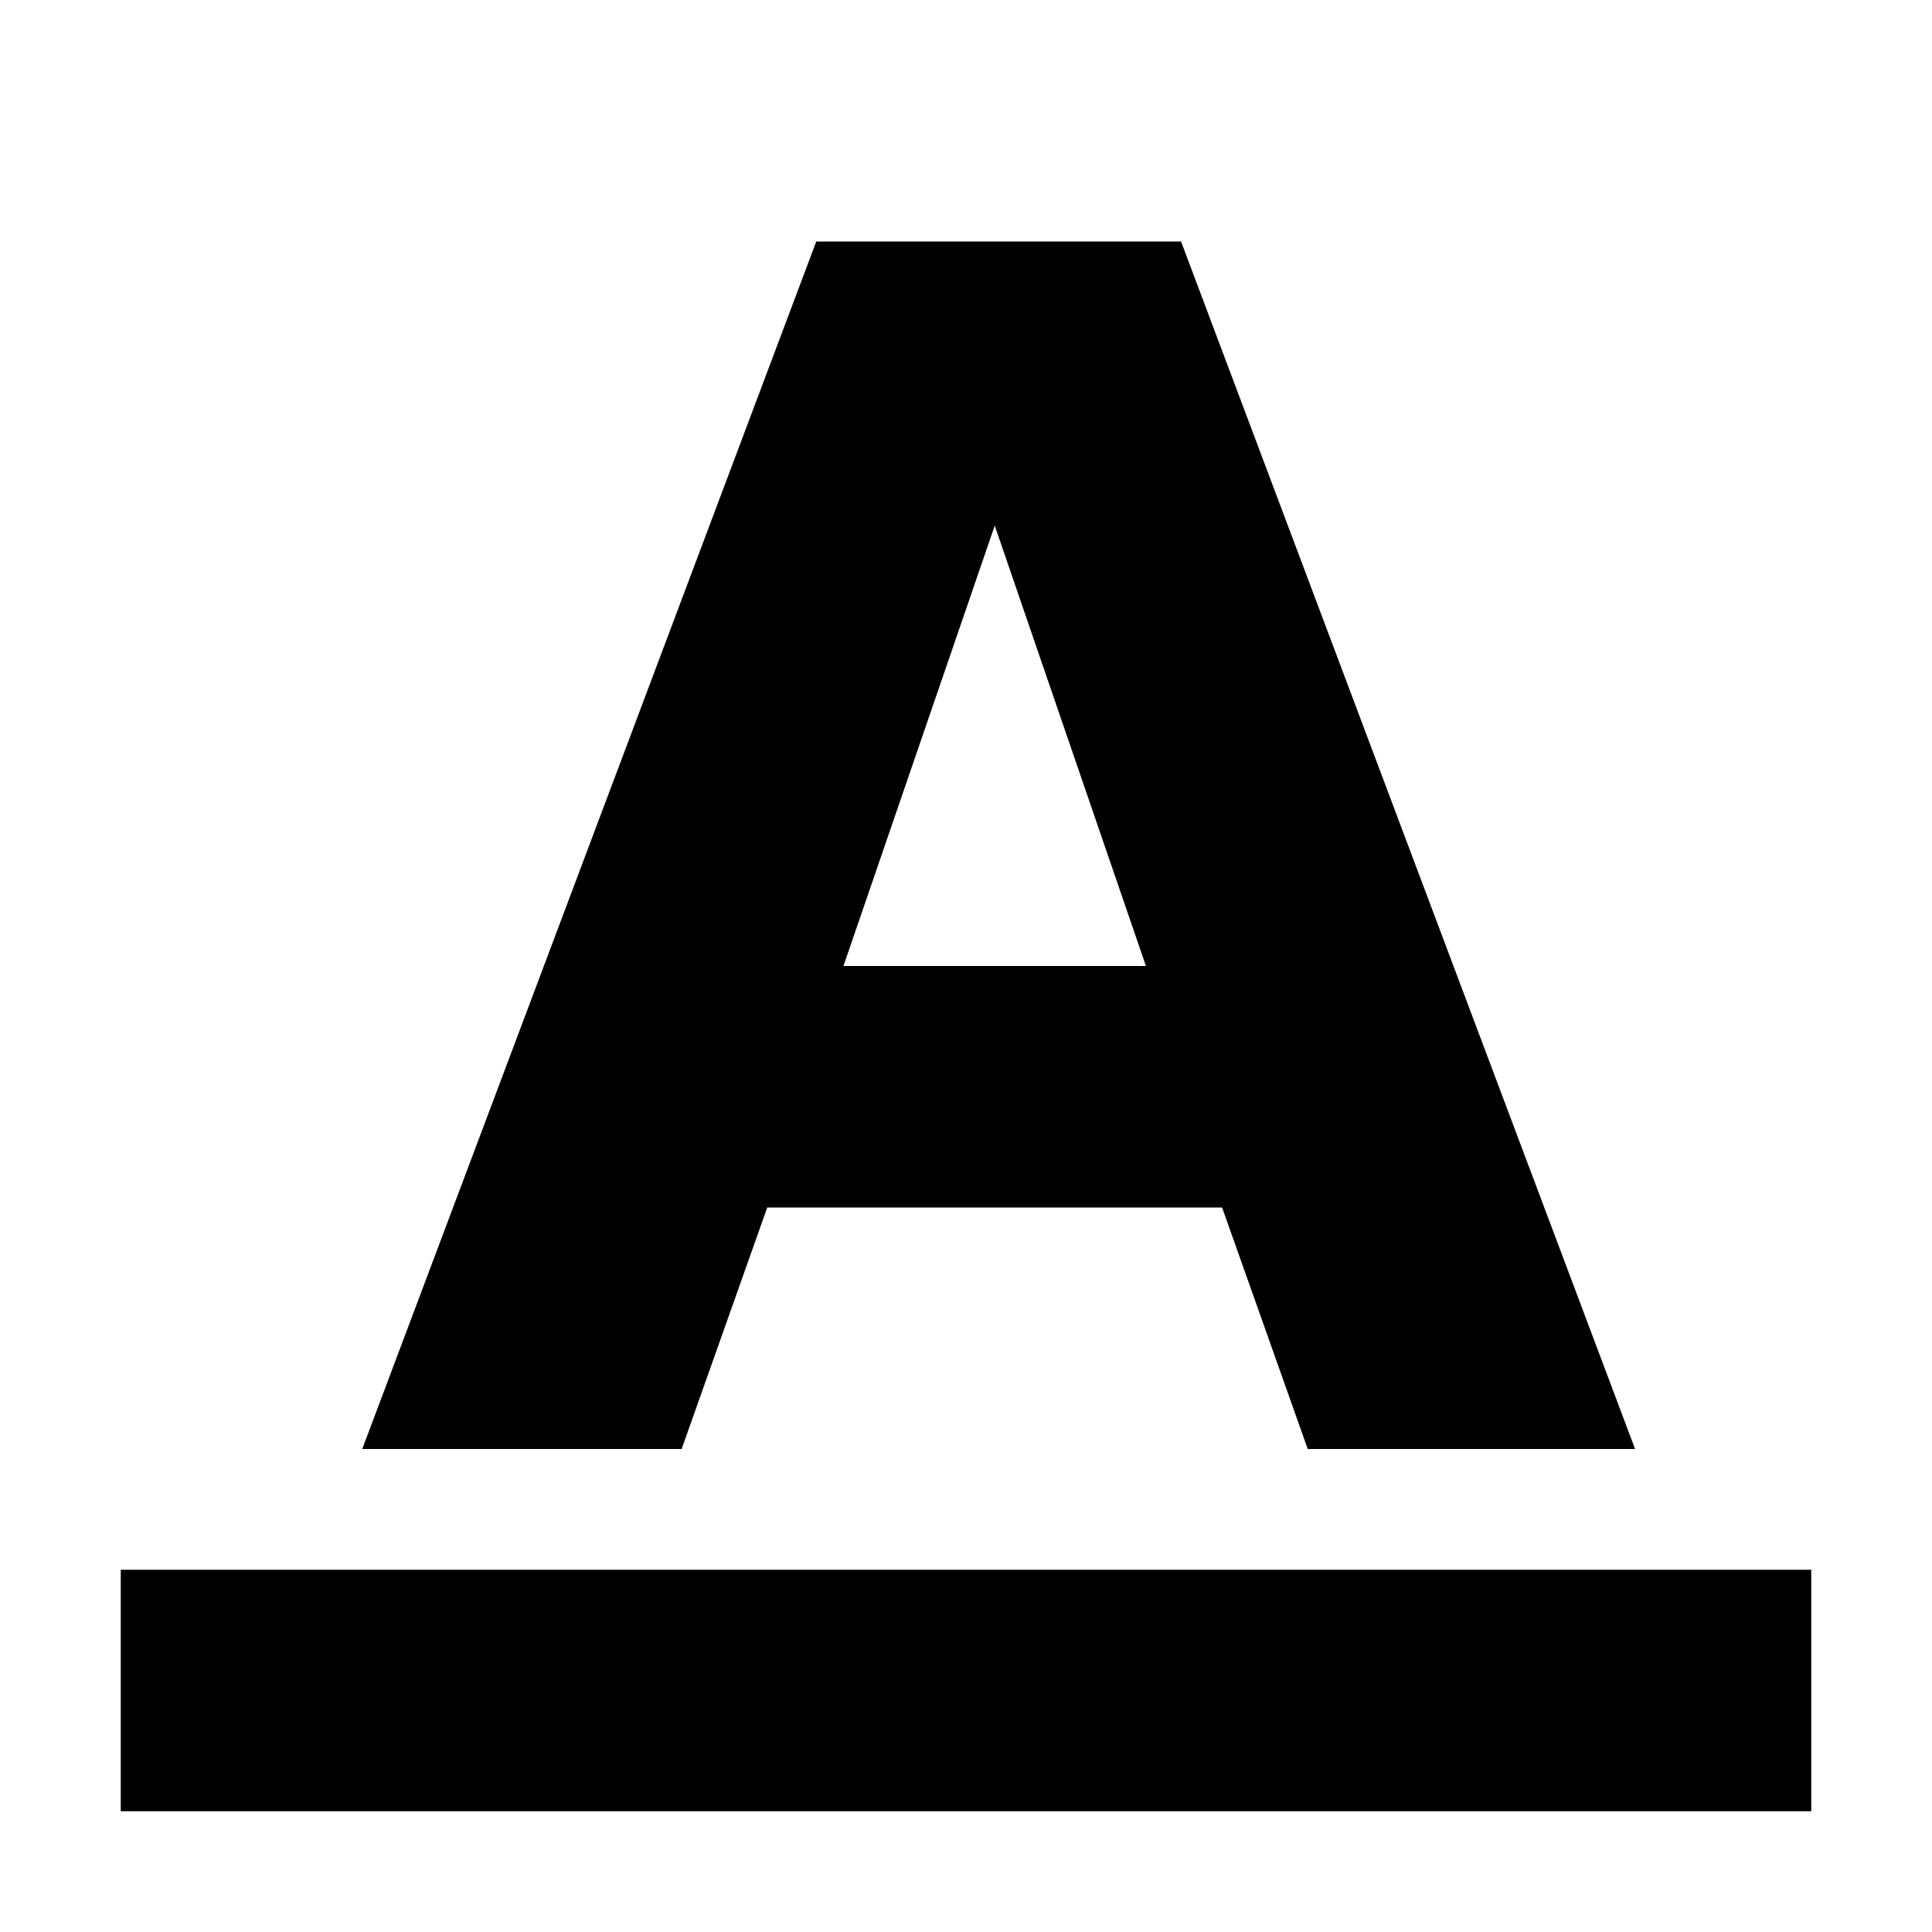 <?xml version="1.0" standalone="no"?><!DOCTYPE svg PUBLIC "-//W3C//DTD SVG 1.1//EN" "http://www.w3.org/Graphics/SVG/1.1/DTD/svg11.dtd"><svg t="1512527694757" class="icon" style="" viewBox="0 0 1024 1024" version="1.1" xmlns="http://www.w3.org/2000/svg" p-id="1595" xmlns:xlink="http://www.w3.org/1999/xlink" width="200" height="200"><defs><style type="text/css"></style></defs><path d="M866.624 768 693.12 768l-45.376-128L406.656 640l-45.376 128L192 768 432.64 128l193.344 0L866.624 768zM607.36 512 527.232 278.592 447.04 512 607.36 512z" p-id="1596"></path><path d="M64 832l896 0 0 128-896 0 0-128Z" p-id="1597"></path></svg>